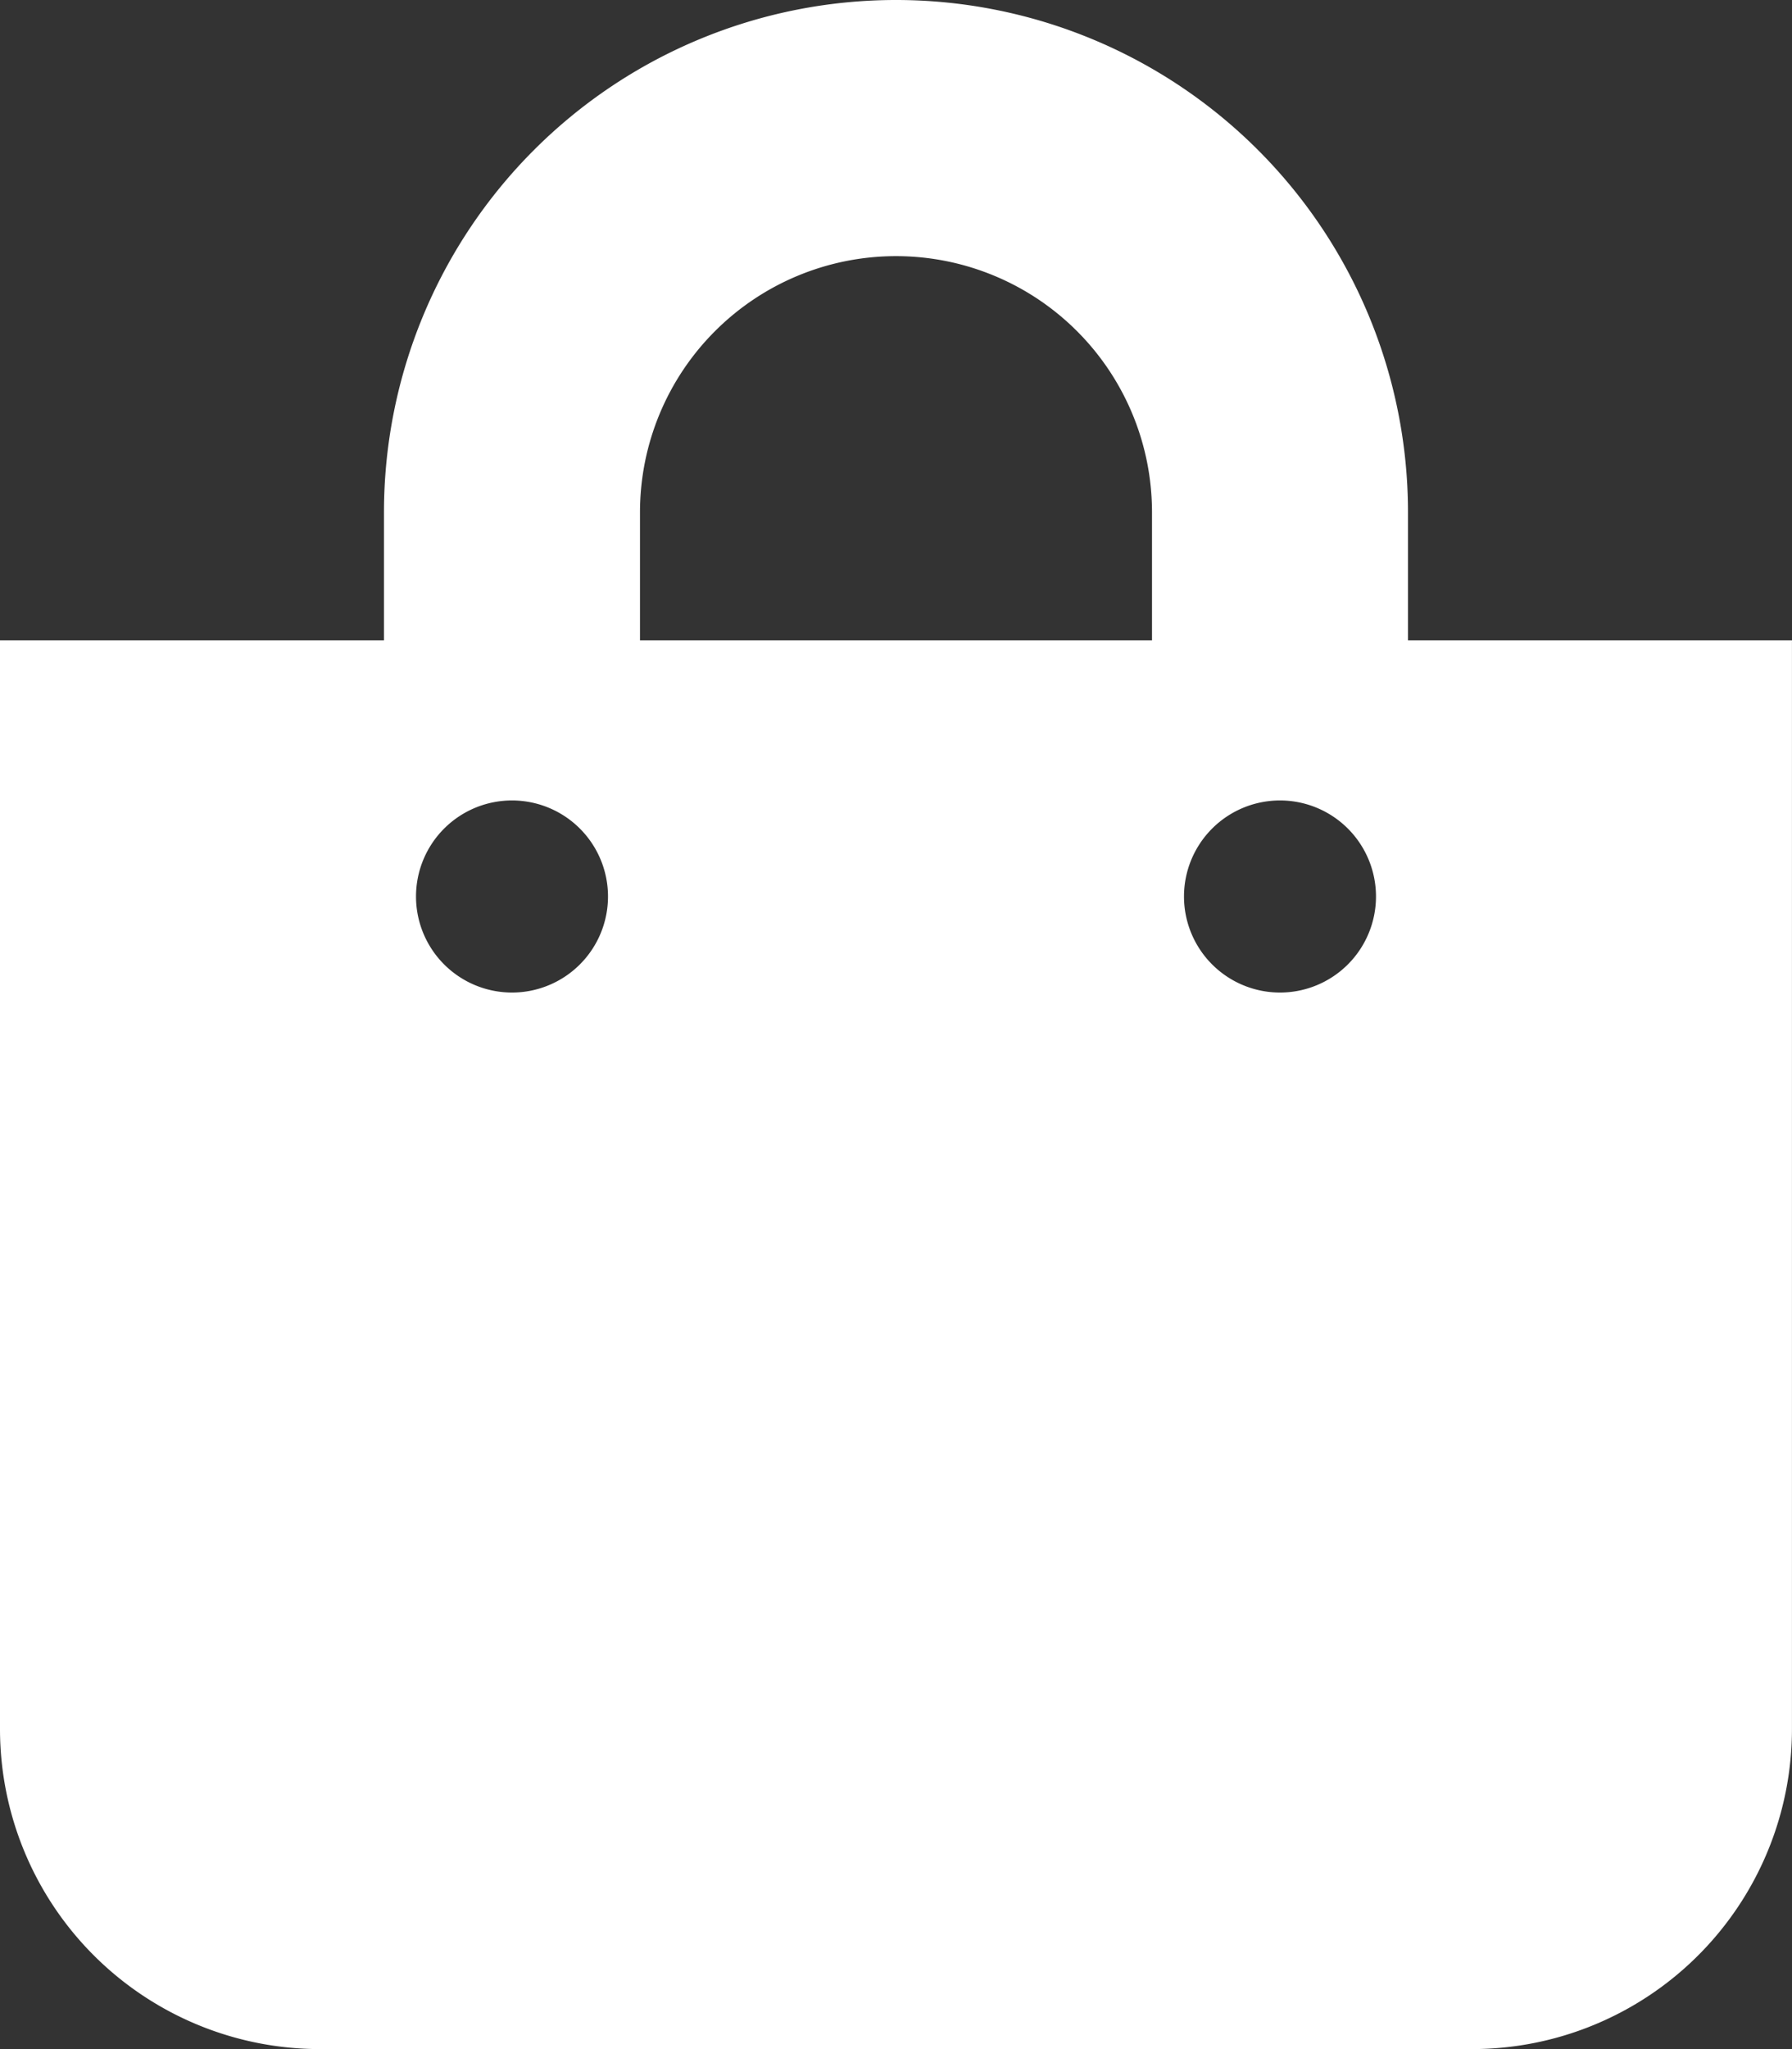 <svg xmlns="http://www.w3.org/2000/svg" width="46.315" height="52.931" viewBox="0 0 46.315 52.931">
  <rect x="0" y="0" width="46.315" height="52.931" fill="#333333" stroke="none"/>
  <path id="Icon_awesome-shopping-bag"  d="M36.39,16.541V13.233a13.233,13.233,0,1,0-26.466,0v3.308H0v28.12a8.27,8.27,0,0,0,8.27,8.27H38.044a8.27,8.27,0,0,0,8.27-8.27V16.541ZM16.541,13.233a6.616,6.616,0,0,1,13.233,0v3.308H16.541ZM33.082,25.639a2.481,2.481,0,1,1,2.481-2.481A2.481,2.481,0,0,1,33.082,25.639Zm-19.849,0a2.481,2.481,0,1,1,2.481-2.481A2.481,2.481,0,0,1,13.233,25.639Z" fill="#FFF"/>
</svg>
